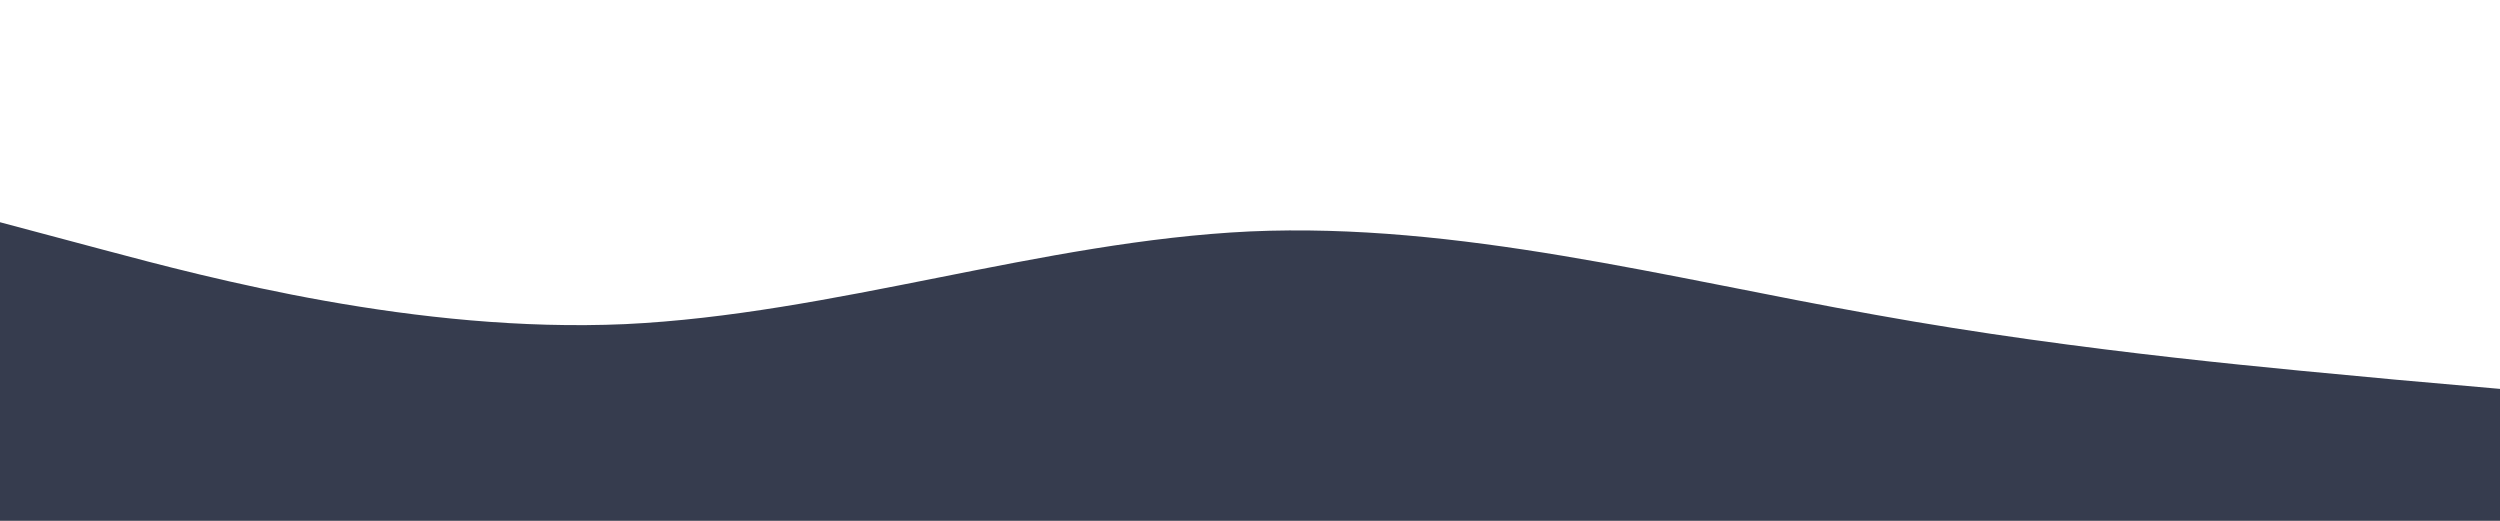 <svg xmlns="http://www.w3.org/2000/svg" viewBox="0 0 1440 300"><path fill="#363C4E" fill-opacity="1" d="M0,128L60,144C120,160,240,192,360,186.7C480,181,600,139,720,133.3C840,128,960,160,1080,181.3C1200,203,1320,213,1380,218.7L1440,224L1440,320L1380,320C1320,320,1200,320,1080,320C960,320,840,320,720,320C600,320,480,320,360,320C240,320,120,320,60,320L0,320Z"></path></svg>